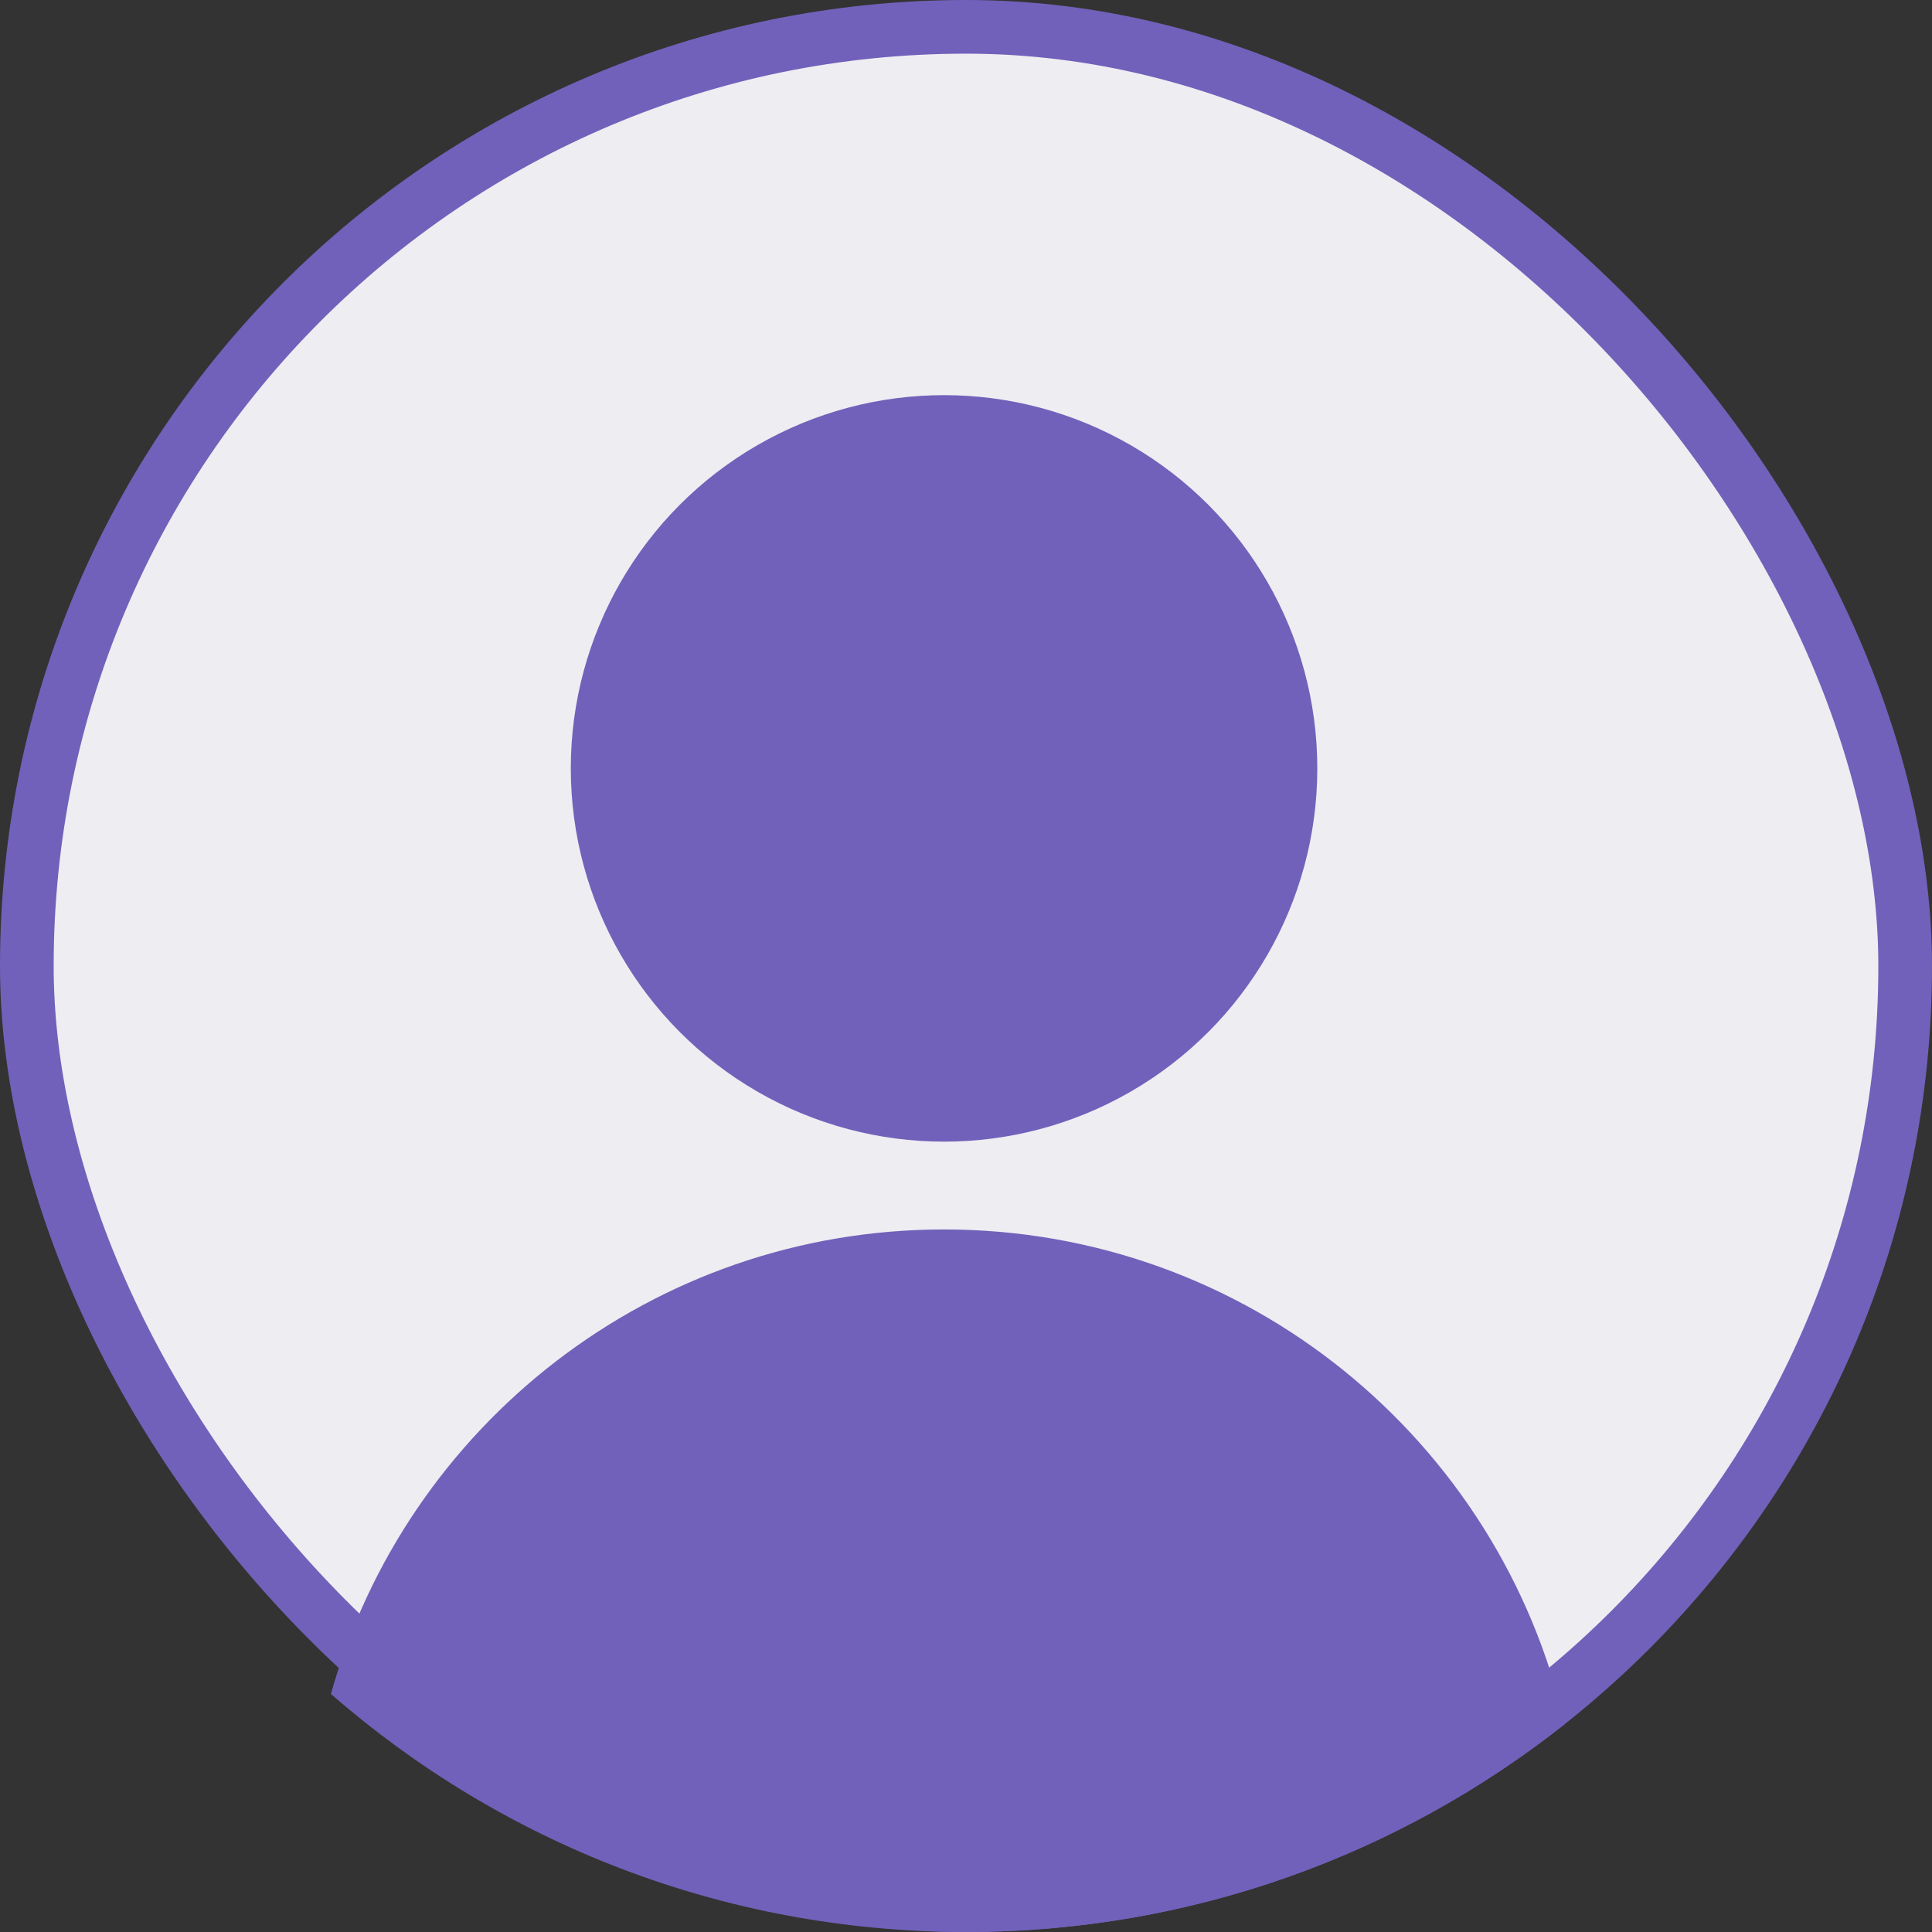 <svg width="36" height="36" viewBox="0 0 36 36" fill="none" xmlns="http://www.w3.org/2000/svg">
<rect x="0" y="0" width="36" height="36" fill="#333333" stroke="none"/>
<rect x="0.5" y="0.5" width="35" height="35" rx="17.5" fill="#EEEDF2" stroke="#7161BA"/>
<circle cx="17.591" cy="14.318" r="6.955" fill="#7161BA"/>
<path fill-rule="evenodd" clip-rule="evenodd" d="M29.158 32.125C26.09 34.552 22.214 36 18 36C13.469 36 9.33 34.327 6.166 31.564C7.566 26.571 12.15 22.909 17.59 22.909C23.233 22.909 27.955 26.848 29.158 32.125Z" fill="#7161BA"/>
</svg>
